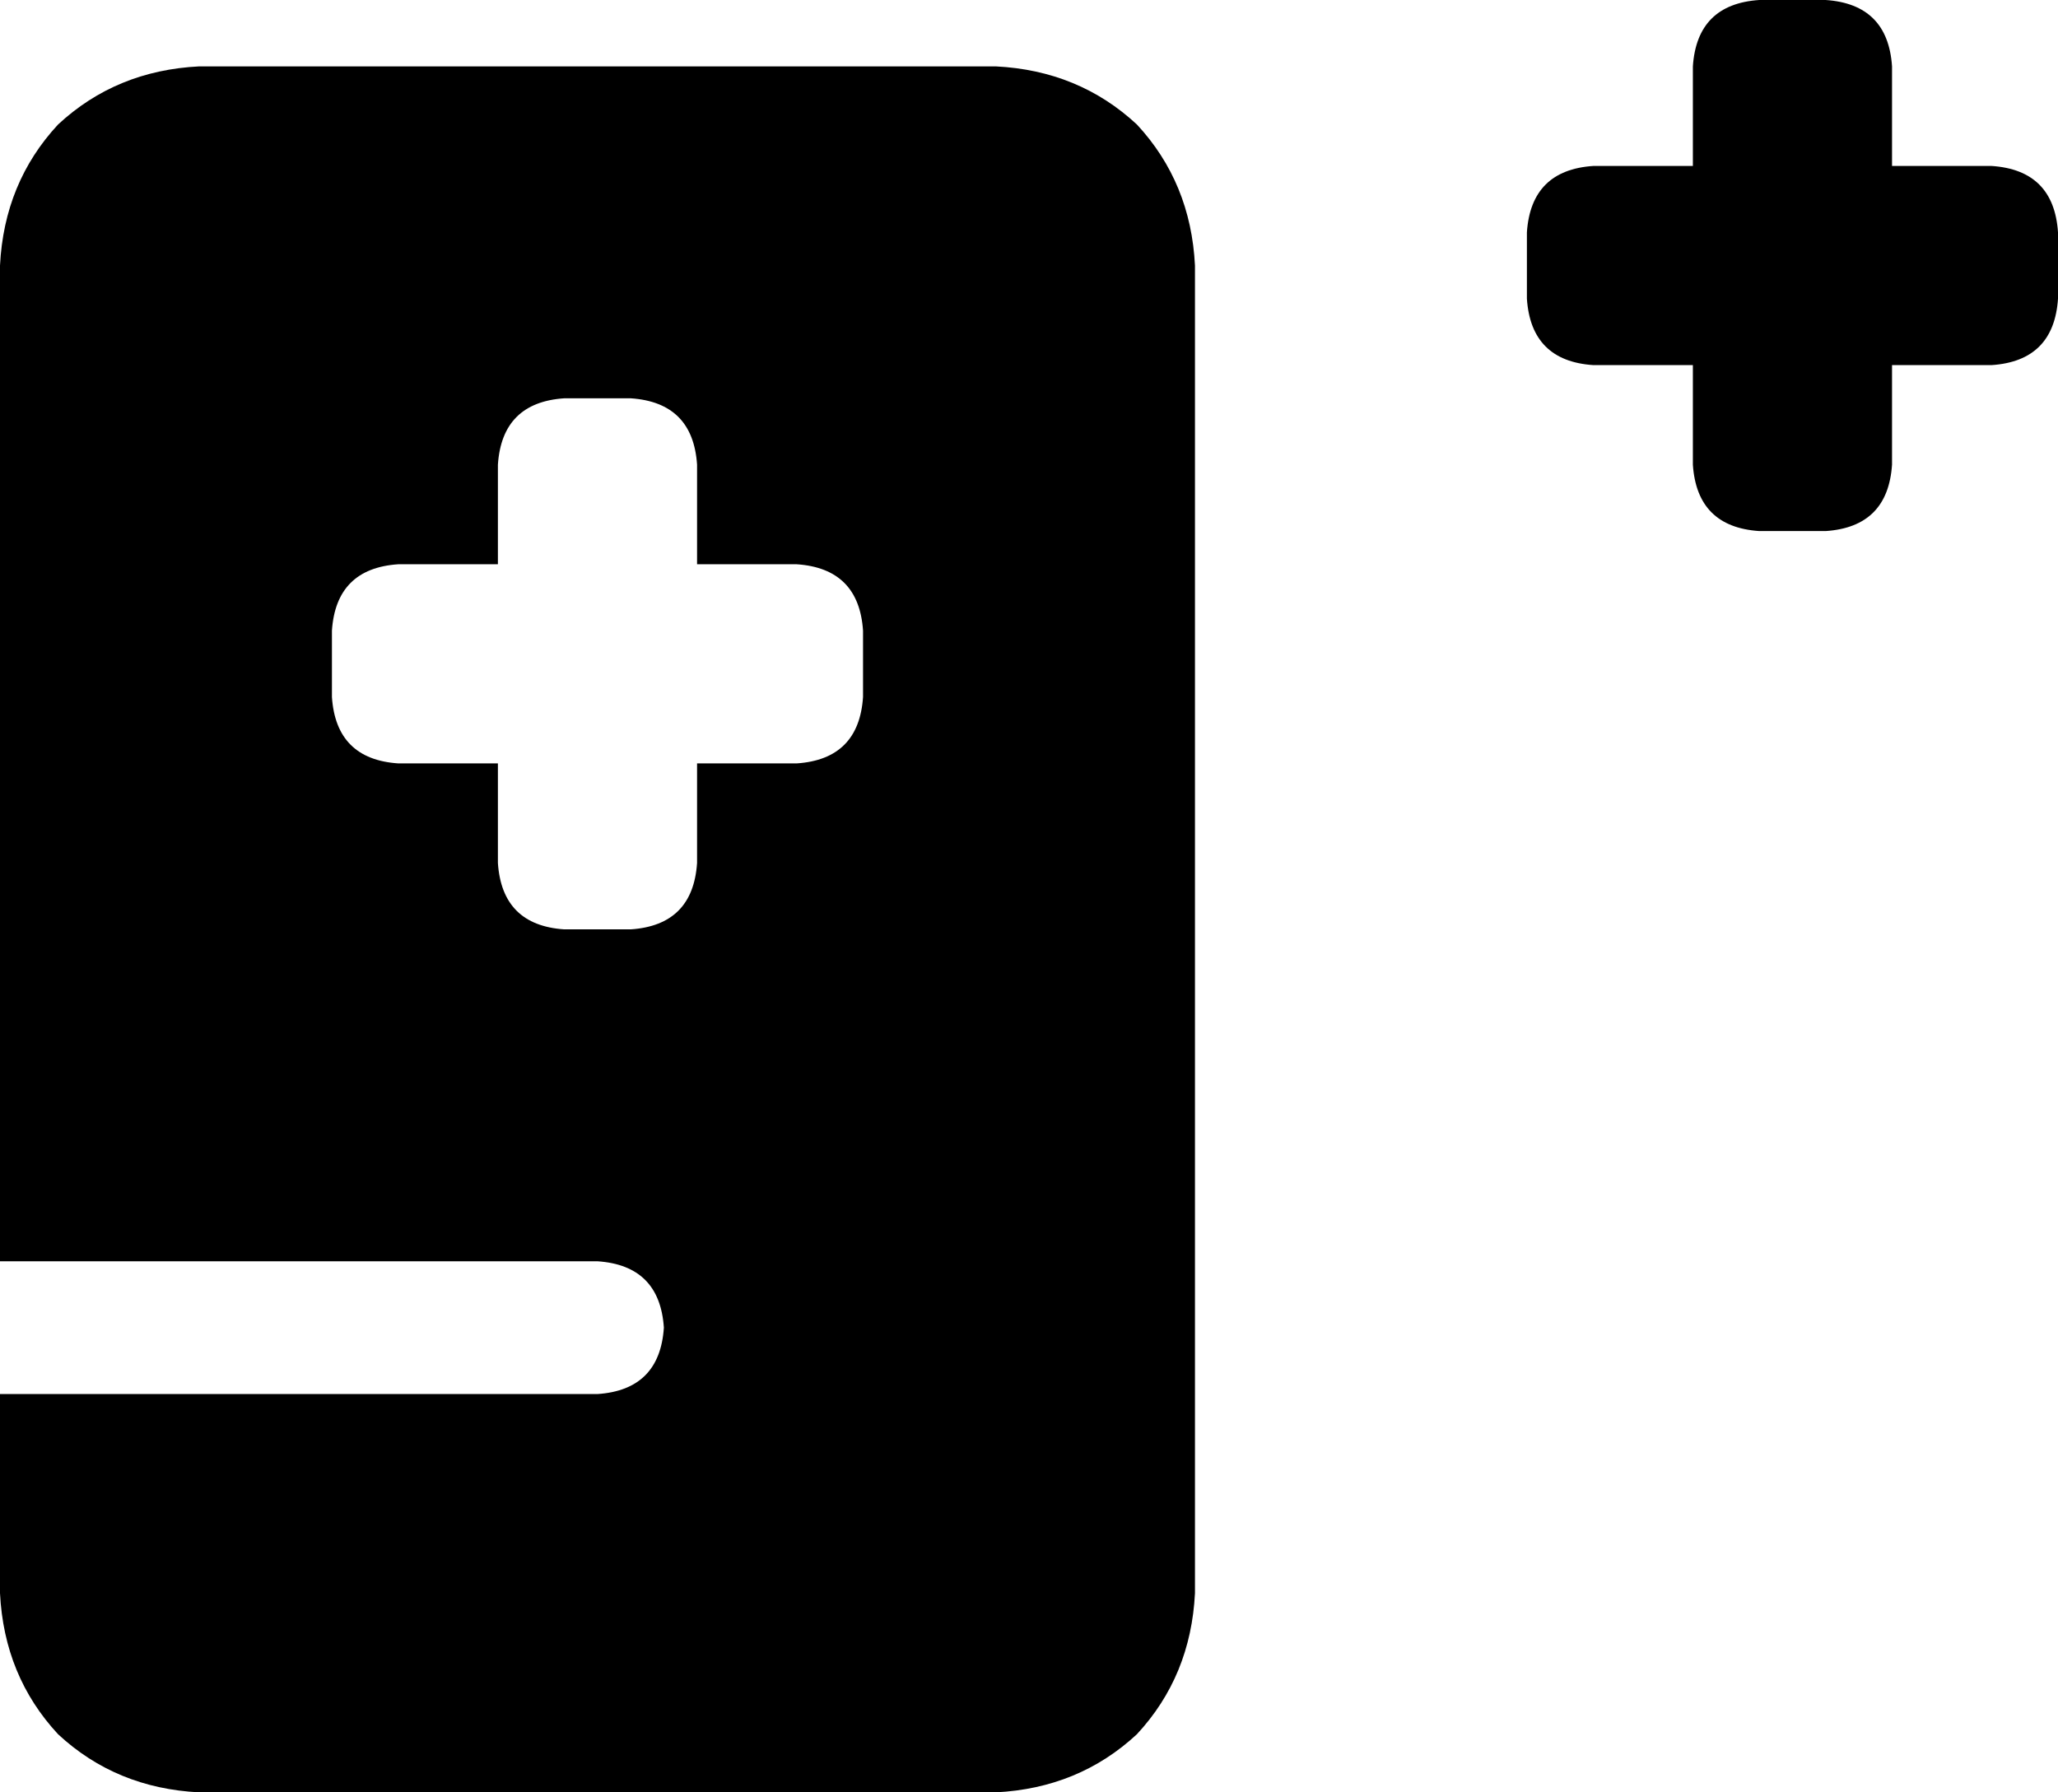 <svg xmlns="http://www.w3.org/2000/svg" viewBox="0 0 496 432">
    <path d="M 408 16 L 408 40 L 384 40 Q 369 41 368 56 L 368 72 Q 369 87 384 88 L 408 88 L 408 112 Q 409 127 424 128 L 440 128 Q 455 127 456 112 L 456 88 L 480 88 Q 495 87 496 72 L 496 56 Q 495 41 480 40 L 456 40 L 456 16 Q 455 1 440 0 L 424 0 Q 409 1 408 16 L 408 16 Z M 48 16 Q 28 17 14 30 L 14 30 Q 1 44 0 64 L 0 304 L 144 304 Q 159 305 160 320 Q 159 335 144 336 L 0 336 L 0 384 Q 1 404 14 418 Q 28 431 48 432 L 240 432 Q 260 431 274 418 Q 287 404 288 384 L 288 64 Q 287 44 274 30 Q 260 17 240 16 L 48 16 L 48 16 Z M 136 96 L 152 96 Q 167 97 168 112 L 168 136 L 192 136 Q 207 137 208 152 L 208 168 Q 207 183 192 184 L 168 184 L 168 208 Q 167 223 152 224 L 136 224 Q 121 223 120 208 L 120 184 L 96 184 Q 81 183 80 168 L 80 152 Q 81 137 96 136 L 120 136 L 120 112 Q 121 97 136 96 L 136 96 Z"/>
</svg>
